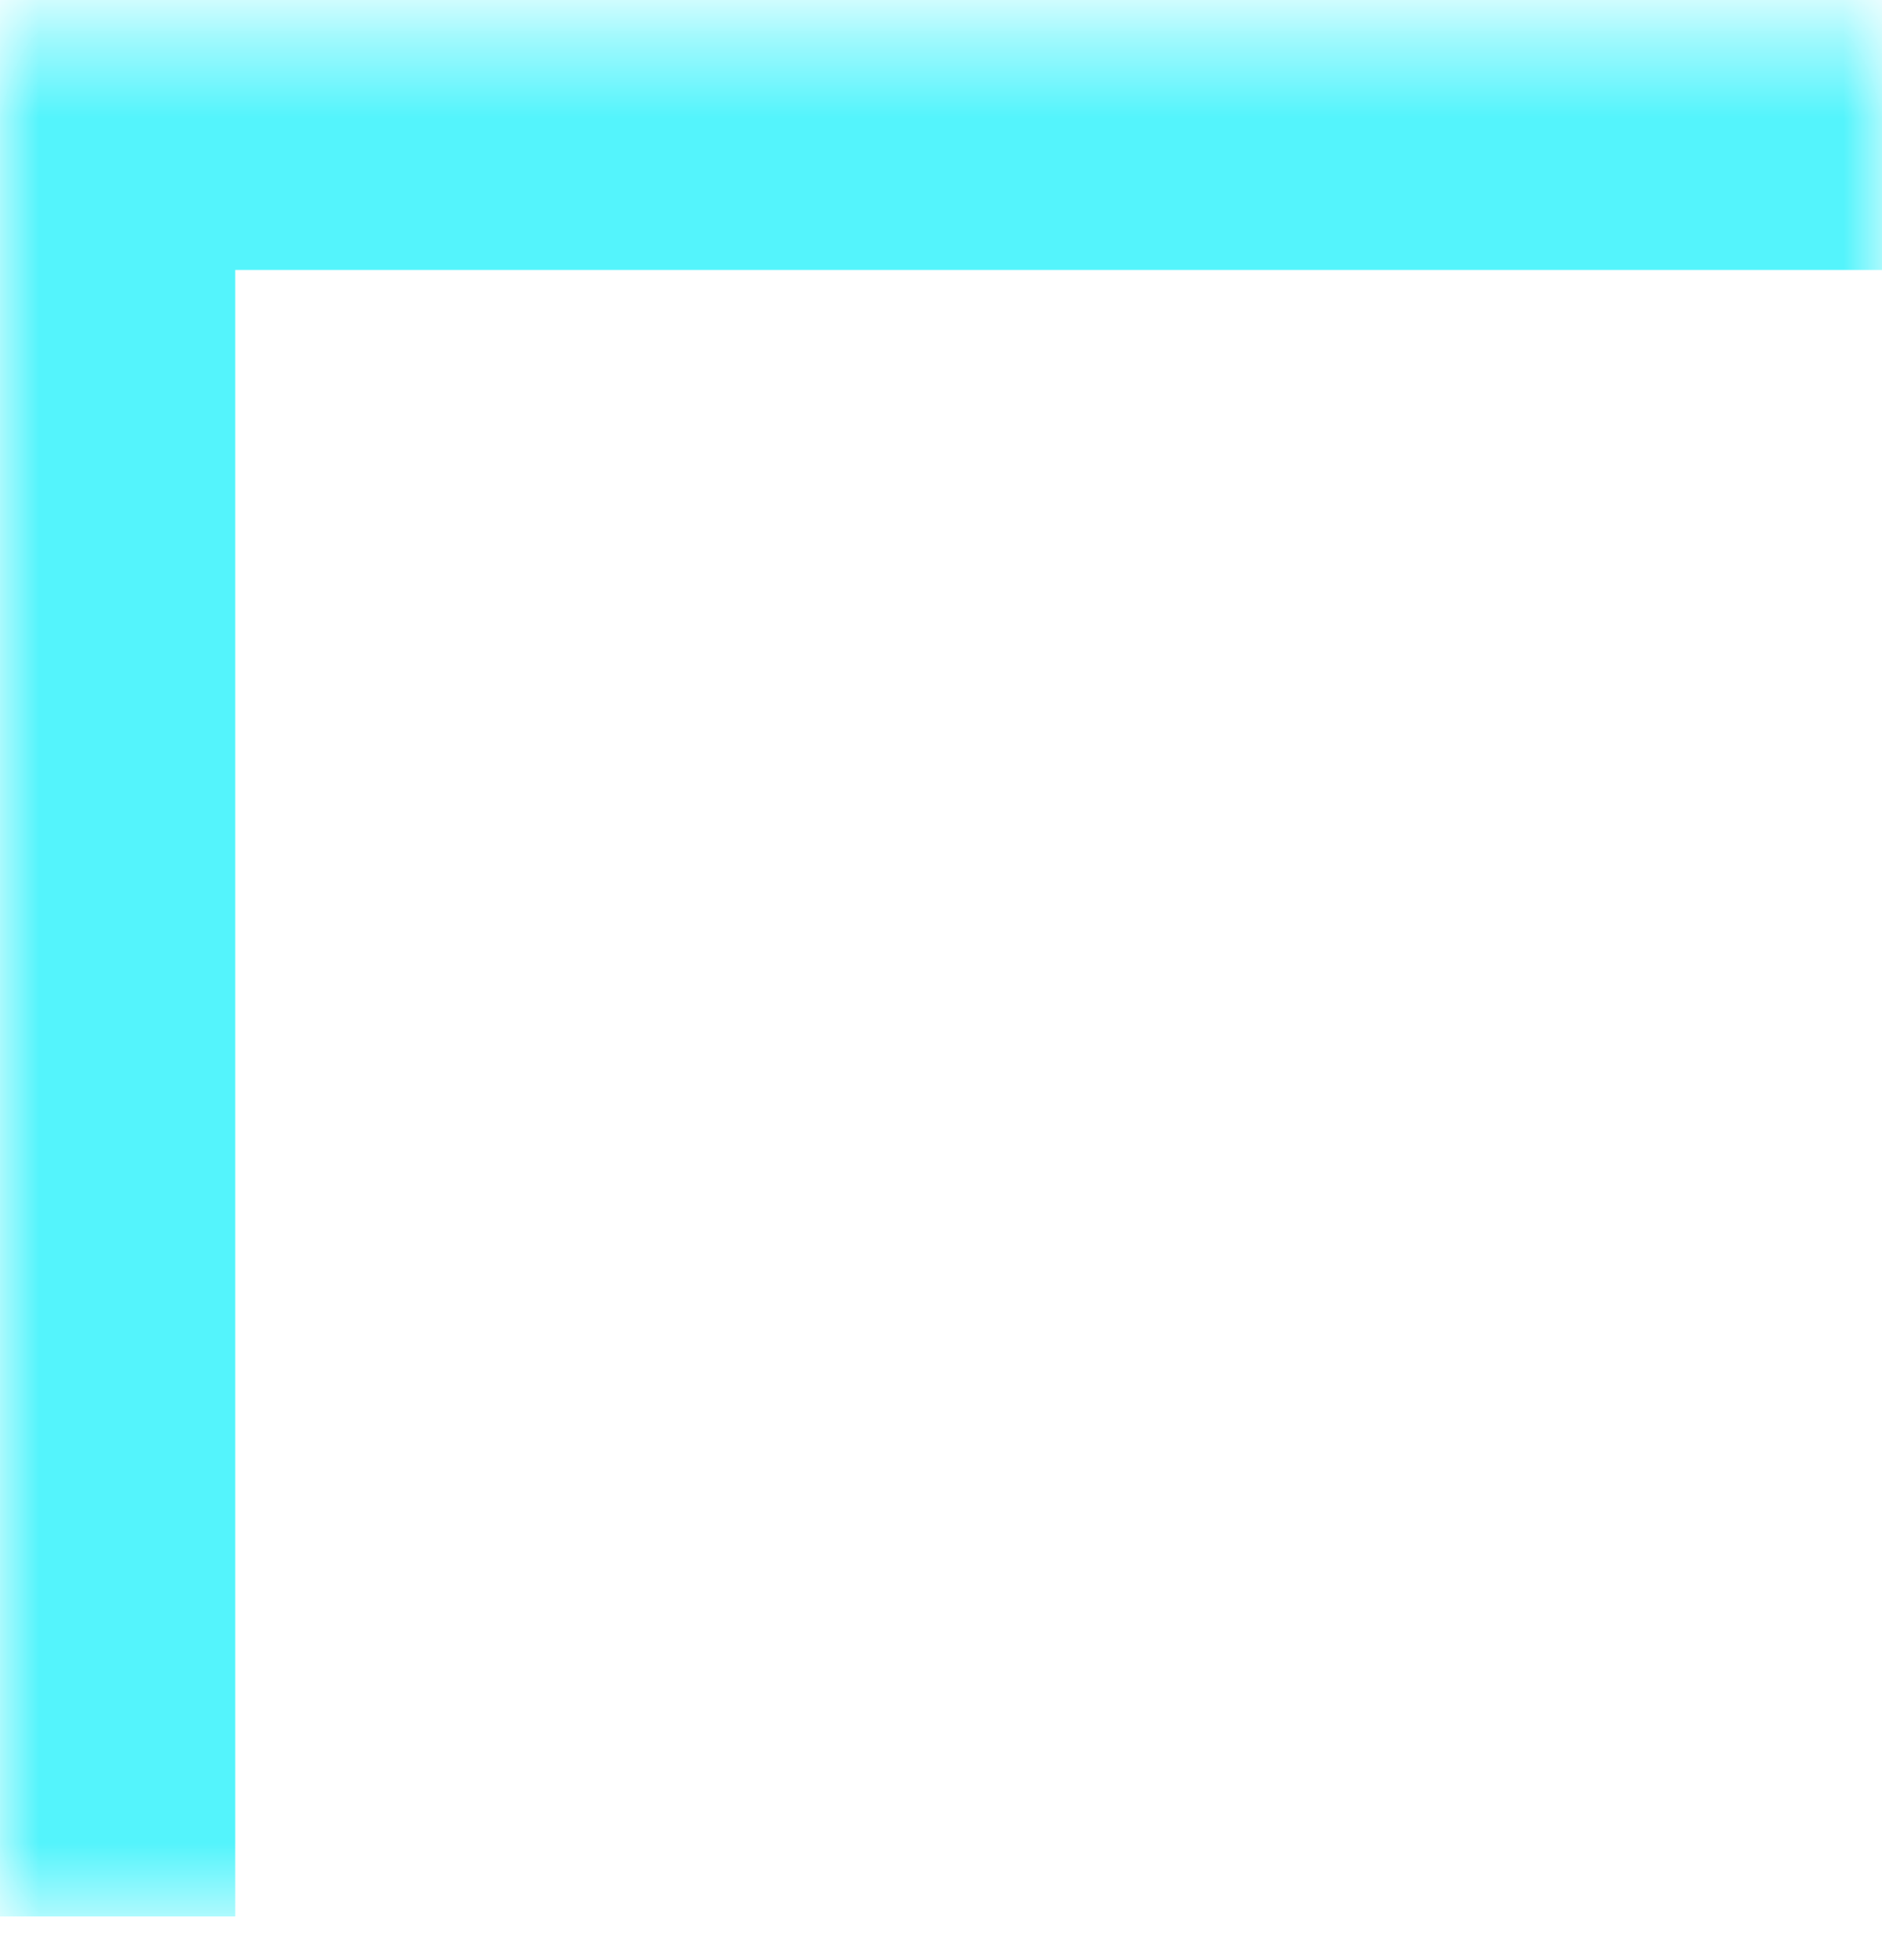 <svg width="24" height="25" viewBox="0 0 24 25" fill="none" xmlns="http://www.w3.org/2000/svg">
<mask id="path-1-inside-1_1_21" fill="white">
<path d="M0 0.443H24V24.443H0V0.443Z"/>
</mask>
<path d="M0 0.443V-2.557H-3V0.443H0ZM0 3.443H24V-2.557H0V3.443ZM3 24.443V0.443H-3V24.443H3Z" fill="#54F4FC" mask="url(#path-1-inside-1_1_21)"/>
</svg>
